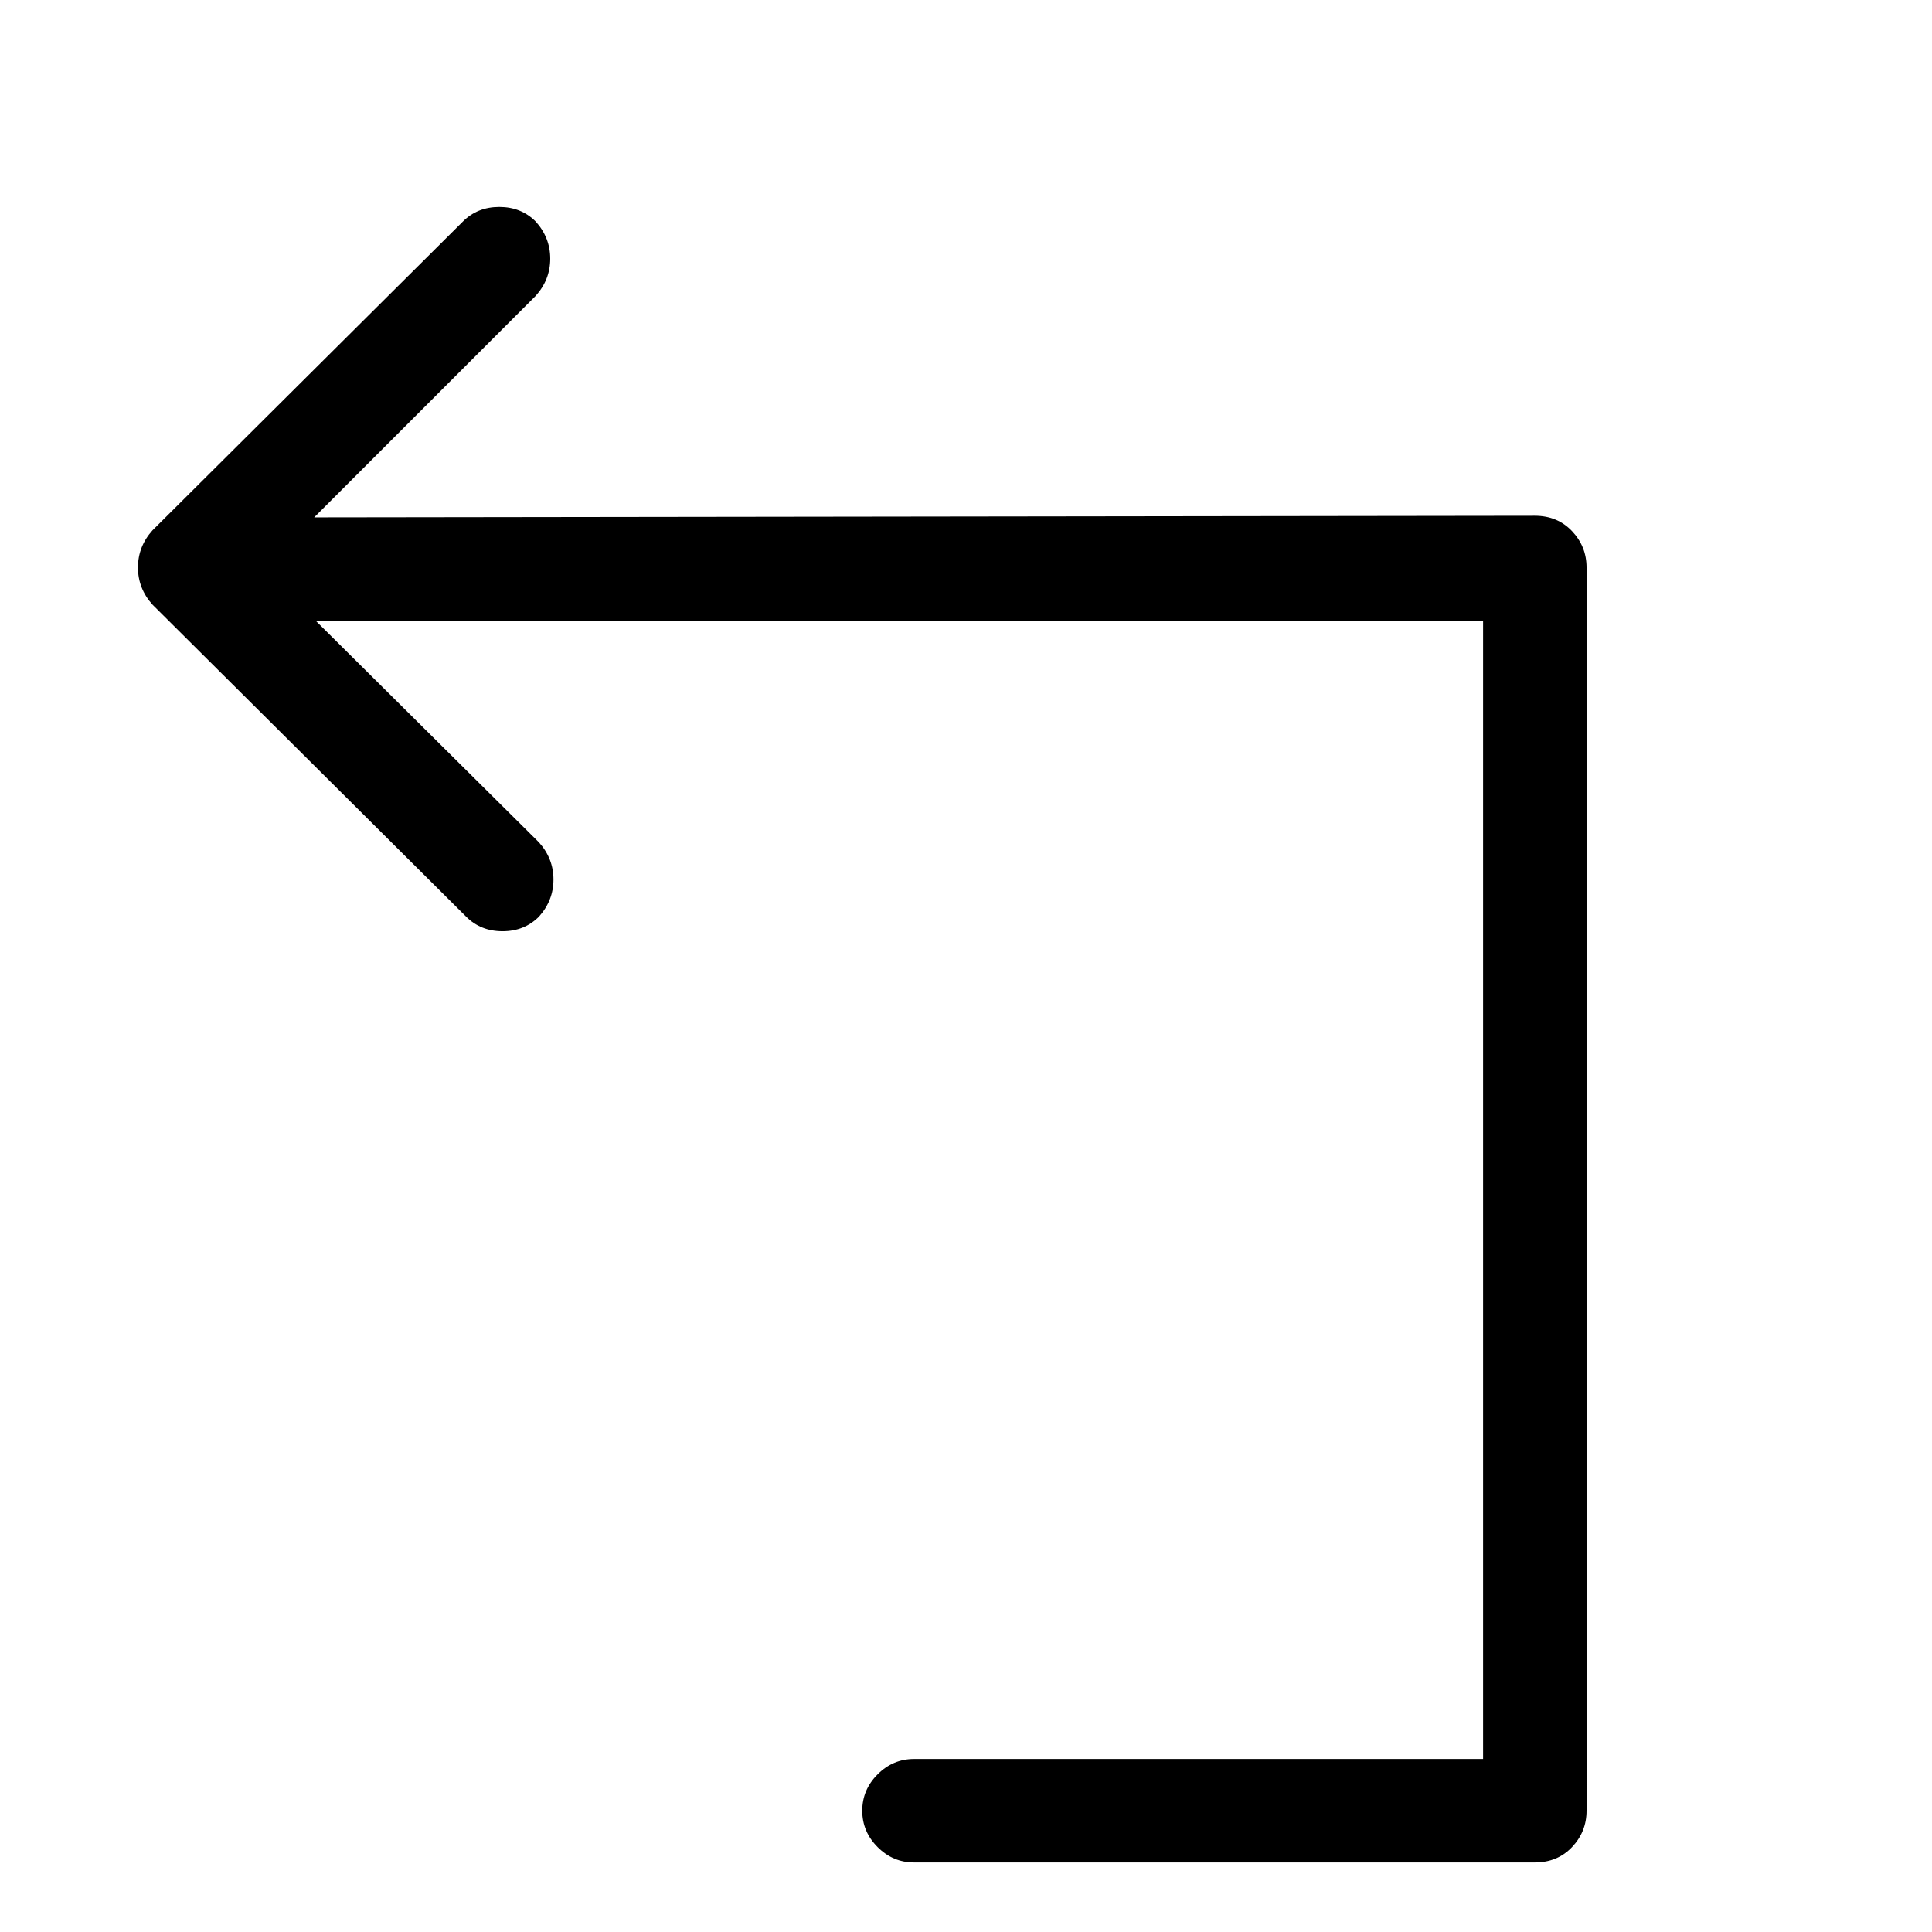 <svg viewBox="0 0 1195 1195" xmlns="http://www.w3.org/2000/svg"><path d="M981.333 351q0-13-9-22.5t-23-9.5l-755 1 137-137q9-10 9-23t-9-23q-9-9-22.5-9t-22.5 9l-192 191q-9 10-9 23t9 23l194 193q9 9 22.5 9t22.5-9q9-10 9-23t-9-23l-138-137h722v704h-352q-13 0-22.5 9.5t-9.5 22.5 9.5 22.5 22.5 9.5h384q14 0 23-9.5t9-22.5V351z"/></svg>